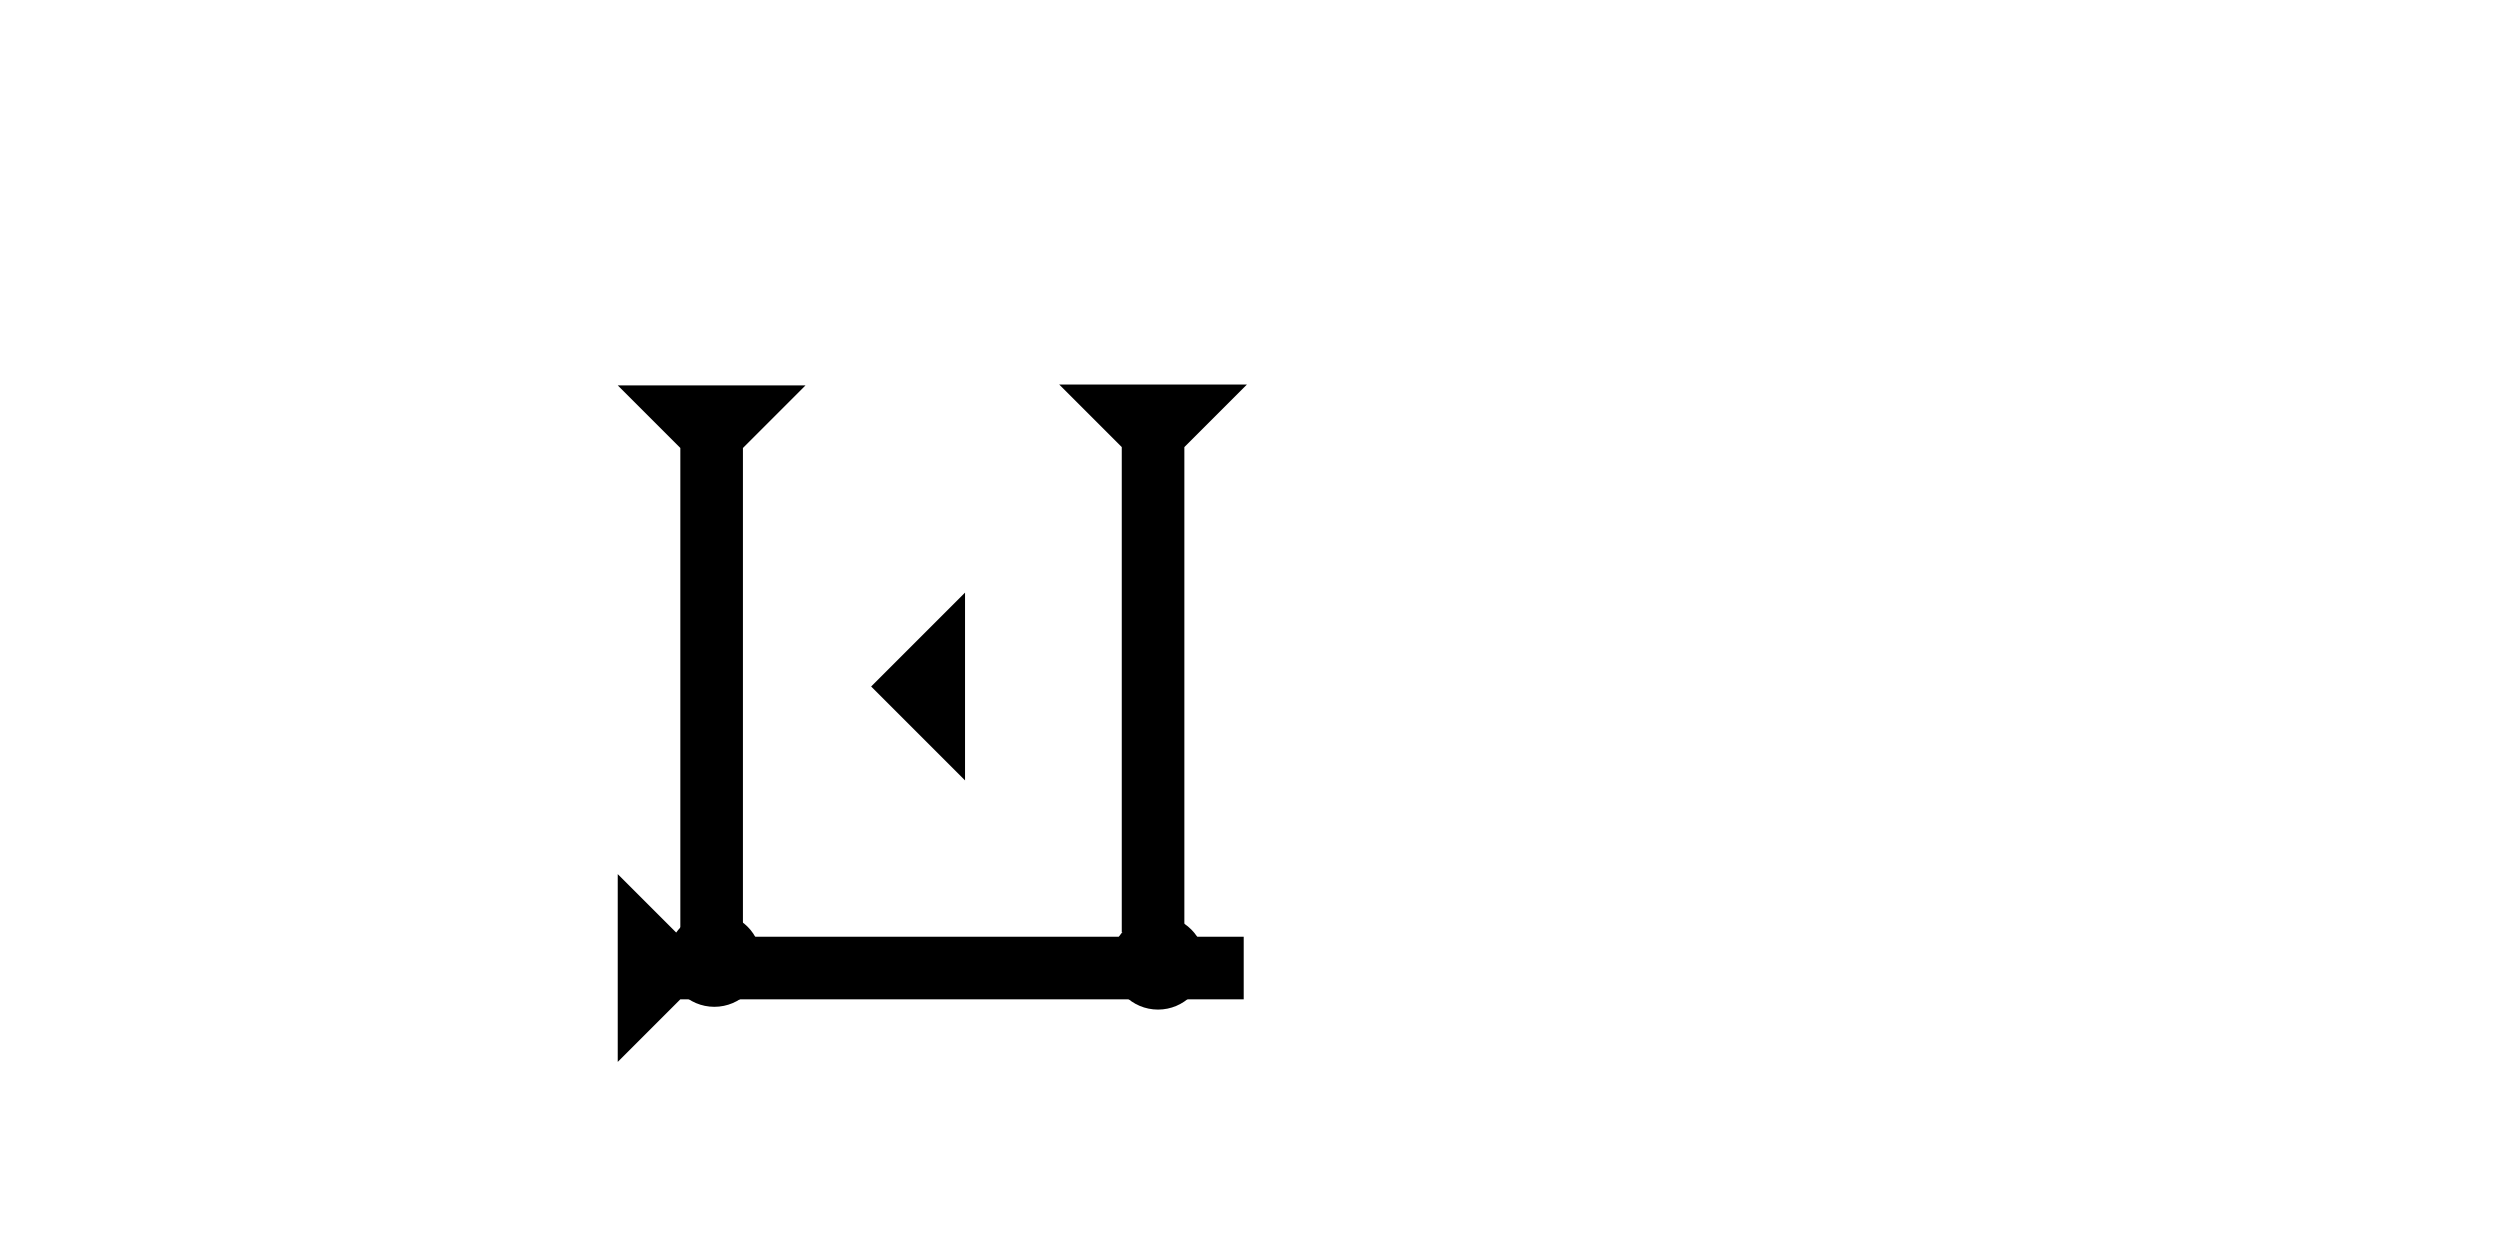 <?xml version="1.0" encoding="UTF-8" standalone="no"?>
<svg
   xmlns:dc="http://purl.org/dc/elements/1.1/"
   xmlns:cc="http://creativecommons.org/ns#"
   xmlns:rdf="http://www.w3.org/1999/02/22-rdf-syntax-ns#"
   xmlns:svg="http://www.w3.org/2000/svg"
   xmlns="http://www.w3.org/2000/svg"
   width="160"
   height="80"
   viewBox="0 0 42.333 21.167"
   version="1.1"
   id="svg8">
  <defs
     id="defs2" />
  <g
     id="layer1">
    <g
       id="g94"
       transform="matrix(0.265,0,0,0.265,17.935,6.511)">
      <title
         id="title90">Down Vertical Mark, DV</title>
      <polygon
         points="4,4 0,0 12,0 8,4 8,35 4,35 "
         style="fill:#000000"
         id="polygon92" />
    </g>
    <polygon
       points="6,0 6,12 0,6 "
       style="fill:#000000"
       id="polygon134"
       transform="matrix(0.265,0,0,0.265,14.751,10.035)">
      <title
         id="title181">Heel Mark, HE</title>
    </polygon>
    <g
       id="g280"
       transform="matrix(0,-0.265,0.265,0,10.46,17.982)">
      <title
         id="title276">Right Horizontal Mark, RH</title>
      <polygon
         points="8,40 4,40 4,4 0,0 12,0 8,4 "
         style="fill:#000000"
         id="polygon278" />
    </g>
    <g
       id="g268"
       transform="matrix(0.265,0,0,0.265,18.814,15.506)">
      <title
         id="title264">Bottom 2 Touch Connector, B2T</title>
      <circle
         cx="3"
         cy="3"
         r="3"
         style="fill:#000000"
         id="circle266" />
    </g>
    <g
       id="g286"
       transform="matrix(0.265,0,0,0.265,10.46,6.526)">
      <title
         id="title282">Down Vertical Mark, DV</title>
      <polygon
         points="8,4 8,35 4,35 4,4 0,0 12,0 "
         style="fill:#000000"
         id="polygon284" />
    </g>
    <g
       id="g262"
       transform="matrix(0.265,0,0,0.265,11.301,15.459)">
      <title
         id="title258">Southwest Corner Connector, SWC</title>
      <circle
         cx="3"
         cy="3"
         r="3"
         style="fill:#000000"
         id="circle260" />
    </g>
  </g>
</svg>

